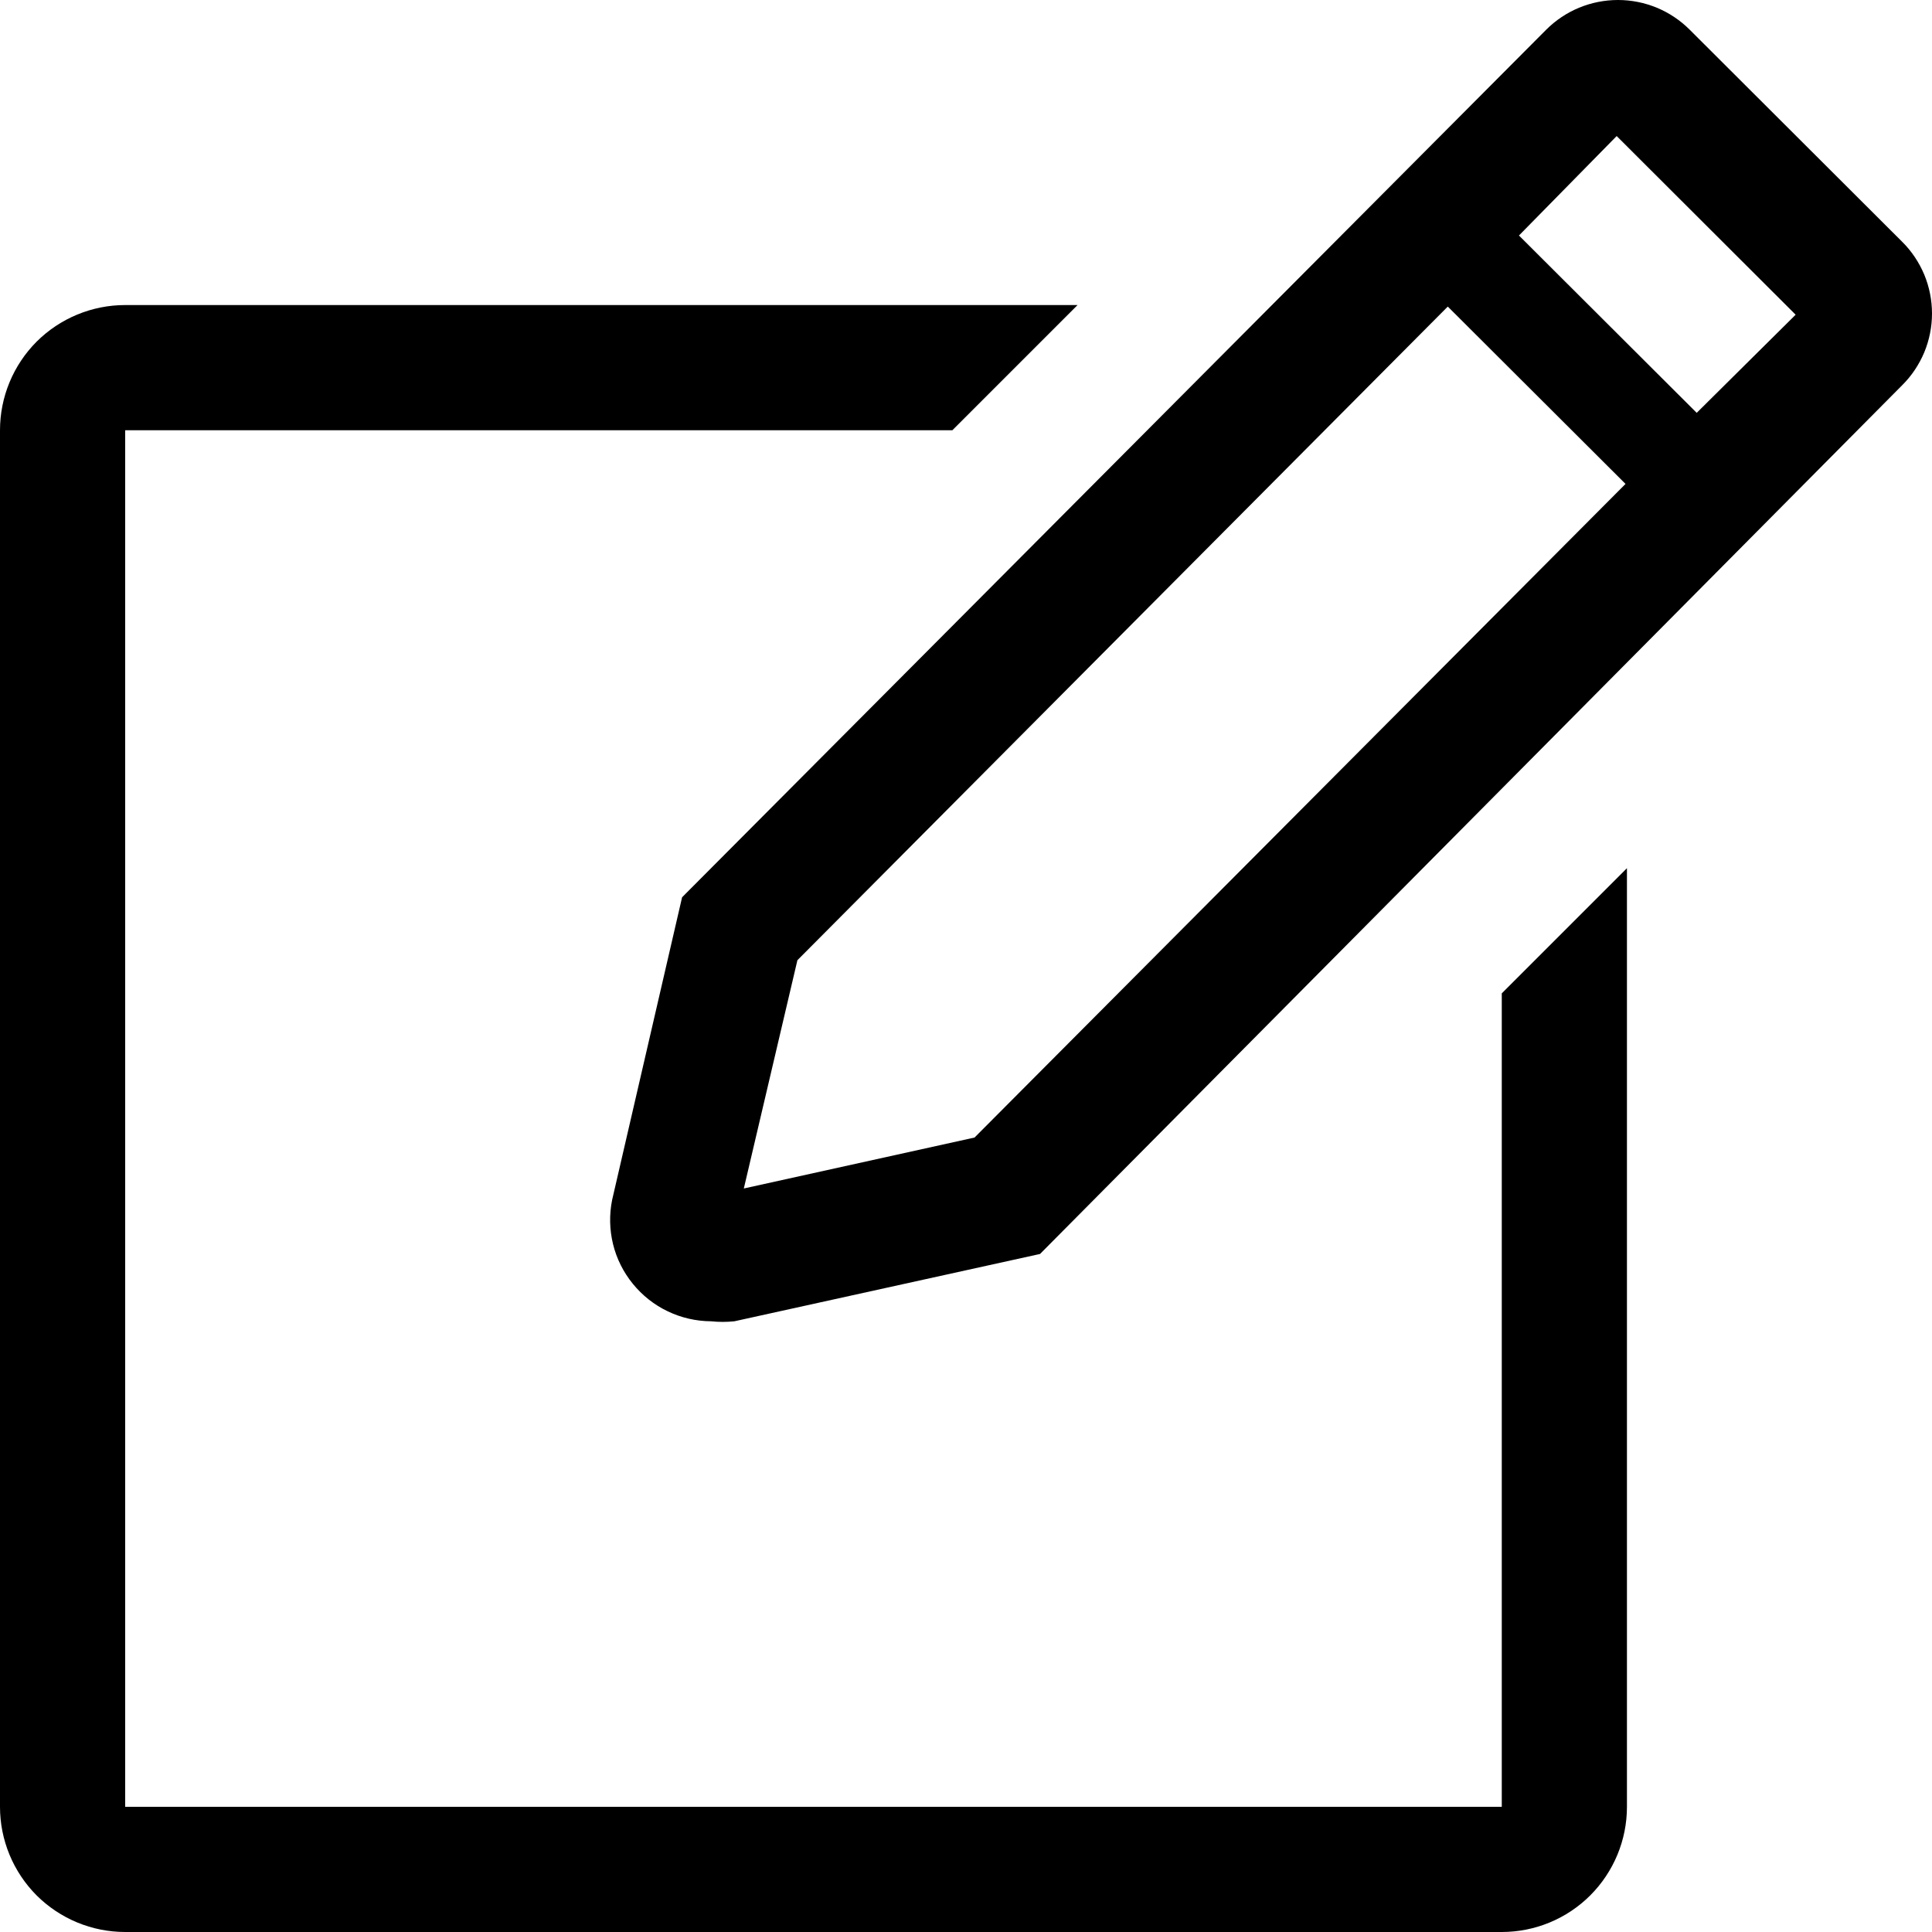 <svg width="19" height="19" viewBox="0 0 19 19" fill="none" xmlns="http://www.w3.org/2000/svg">
<path d="M14.769 17.769H1.231V4.231H9.366L10.597 3H1.231C0.904 3 0.591 3.13 0.36 3.36C0.13 3.591 0 3.904 0 4.231V17.769C0 18.096 0.13 18.409 0.36 18.64C0.591 18.87 0.904 19 1.231 19H14.769C15.096 19 15.409 18.87 15.639 18.64C15.87 18.409 16 18.096 16 17.769V8.538L14.769 9.769V17.769Z" fill="black"/>
<path d="M18.707 2.378L16.618 0.293C16.525 0.2 16.415 0.126 16.294 0.076C16.173 0.026 16.043 0 15.912 0C15.78 0 15.65 0.026 15.529 0.076C15.408 0.126 15.298 0.2 15.205 0.293L6.708 8.824L6.02 11.8C5.991 11.944 5.994 12.093 6.029 12.236C6.064 12.379 6.131 12.512 6.224 12.626C6.317 12.74 6.434 12.833 6.567 12.896C6.7 12.96 6.846 12.993 6.993 12.994C7.069 13.002 7.146 13.002 7.222 12.994L10.228 12.332L18.707 3.788C18.8 3.696 18.873 3.586 18.924 3.465C18.974 3.344 19 3.214 19 3.083C19 2.952 18.974 2.822 18.924 2.701C18.873 2.58 18.8 2.47 18.707 2.378ZM9.584 11.187L7.315 11.688L7.842 9.443L14.238 3.015L15.986 4.759L9.584 11.187ZM16.686 4.06L14.938 2.316L15.899 1.338L17.659 3.095L16.686 4.06Z" fill="black"/>
</svg>
